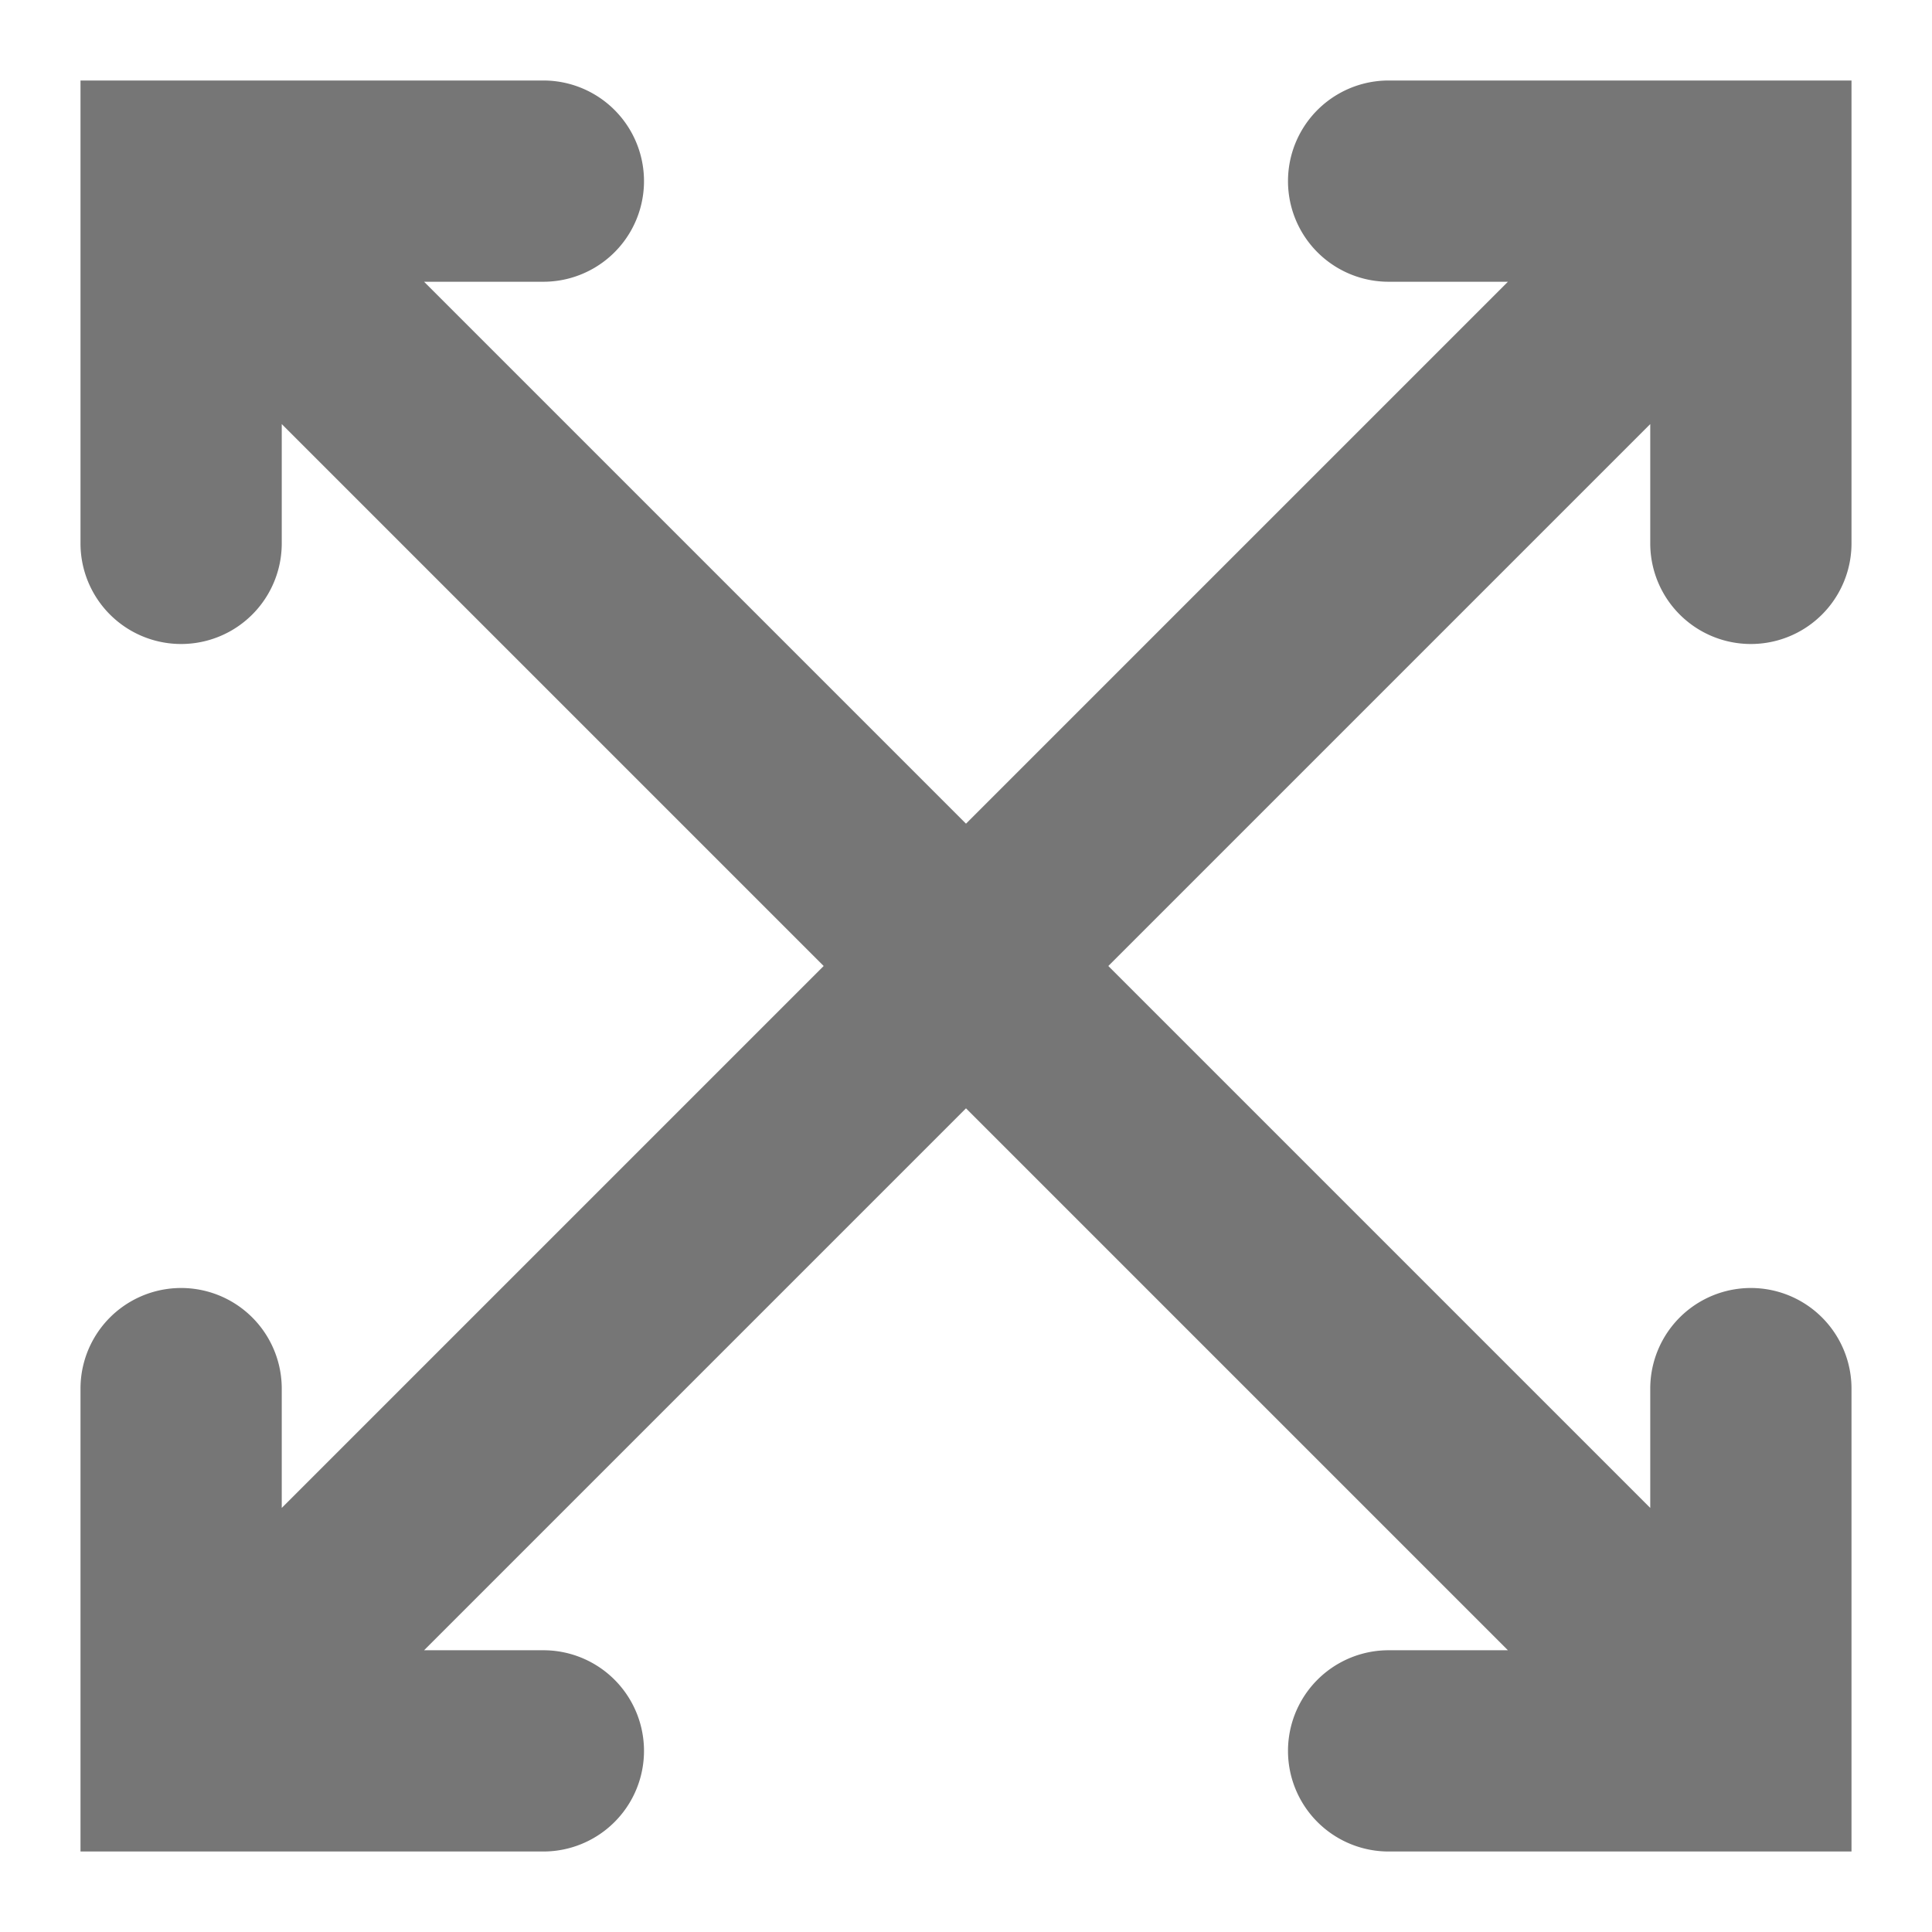 <svg width="24" height="24" xmlns="http://www.w3.org/2000/svg" viewBox="0 0 24 24"><path d="M20.5 6.75V5.268L13.768 12l6.732 6.732V17.25a1.25 1.25 0 0 1 2.5 0V23h-5.75a1.25 1.25 0 0 1 0-2.5h1.482L12 13.768 5.268 20.5H6.75a1.25 1.25 0 0 1 0 2.5H1v-5.75a1.25 1.25 0 0 1 2.5 0v1.482L10.232 12 3.5 5.268V6.75a1.25 1.25 0 0 1-2.5 0V1h5.75a1.25 1.25 0 0 1 0 2.5H5.268L12 10.232 18.732 3.5H17.25a1.25 1.25 0 0 1 0-2.5H23v5.75a1.25 1.25 0 0 1-2.5 0" fill="#767676"/></svg>
